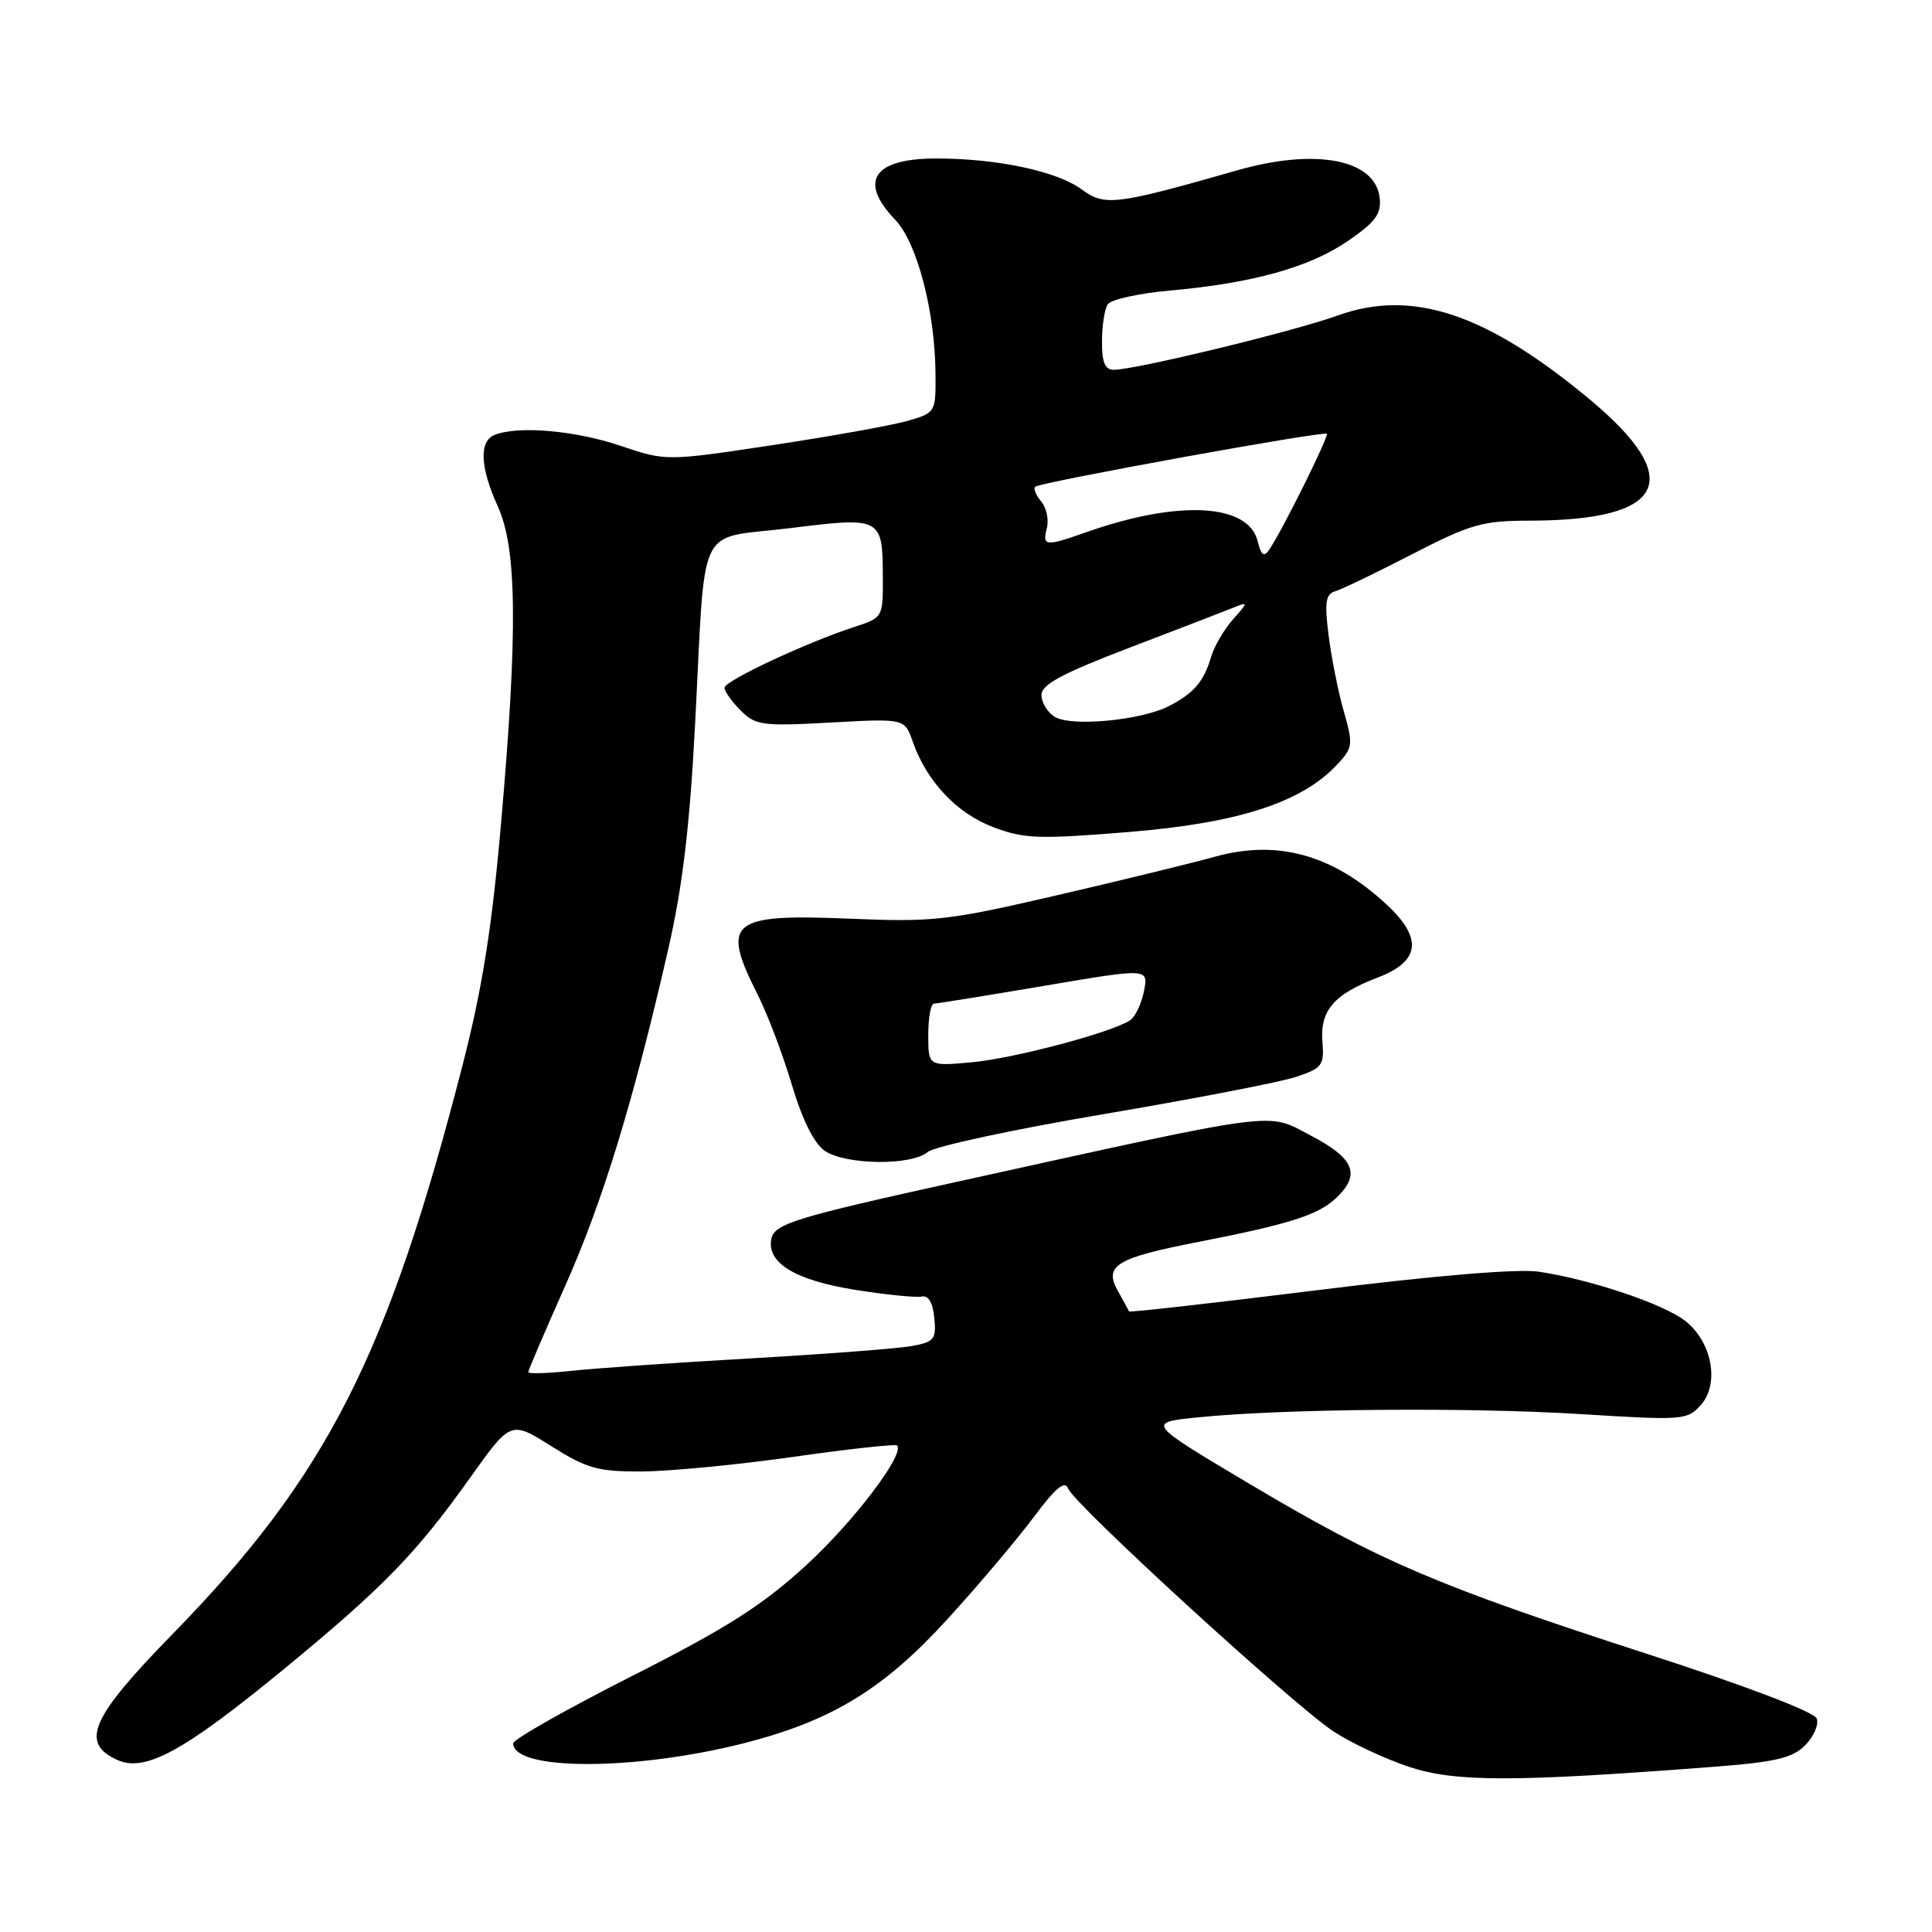 <?xml version="1.0" encoding="UTF-8" standalone="no"?>
<!DOCTYPE svg PUBLIC "-//W3C//DTD SVG 1.1//EN" "http://www.w3.org/Graphics/SVG/1.1/DTD/svg11.dtd" >
<svg xmlns="http://www.w3.org/2000/svg" xmlns:xlink="http://www.w3.org/1999/xlink" version="1.1" viewBox="0 0 256 256">
 <g >
 <path fill="currentColor"
d=" M 226.80 234.13 C 235.26 233.49 237.47 232.97 239.19 231.26 C 240.34 230.11 241.03 228.51 240.72 227.71 C 240.38 226.83 231.26 223.36 218.16 219.12 C 190.47 210.15 182.85 206.89 165.70 196.70 C 151.91 188.50 151.91 188.50 158.70 187.81 C 170.01 186.66 194.67 186.45 209.50 187.38 C 223.00 188.22 223.57 188.18 225.37 186.17 C 227.88 183.36 226.86 177.82 223.32 175.04 C 220.46 172.79 210.83 169.55 203.93 168.51 C 201.13 168.10 190.34 168.99 174.60 170.95 C 160.91 172.65 149.66 173.92 149.60 173.77 C 149.55 173.62 148.88 172.41 148.13 171.07 C 146.23 167.70 147.89 166.68 158.76 164.57 C 170.78 162.22 174.61 161.01 176.97 158.81 C 180.36 155.66 179.51 153.51 173.69 150.47 C 167.75 147.35 170.22 147.03 127.00 156.55 C 105.29 161.33 102.58 162.16 102.20 164.19 C 101.60 167.34 105.35 169.62 113.19 170.89 C 117.32 171.55 121.33 171.96 122.10 171.80 C 123.02 171.60 123.60 172.58 123.80 174.63 C 124.08 177.47 123.80 177.81 120.80 178.36 C 118.99 178.69 109.40 179.42 99.50 179.99 C 89.60 180.55 78.91 181.30 75.75 181.64 C 72.59 181.98 70.00 182.06 70.00 181.81 C 70.00 181.57 72.19 176.45 74.87 170.43 C 79.85 159.27 83.91 146.01 88.53 125.84 C 90.44 117.53 91.39 109.56 92.10 96.00 C 93.54 68.55 92.11 71.53 104.61 69.99 C 116.89 68.47 116.96 68.51 116.98 76.67 C 117.00 81.77 116.95 81.86 113.25 83.06 C 106.89 85.12 96.00 90.22 96.00 91.13 C 96.00 91.61 96.96 92.96 98.14 94.14 C 100.12 96.12 101.01 96.24 110.07 95.74 C 119.87 95.20 119.87 95.20 120.94 98.26 C 122.77 103.51 126.73 107.73 131.56 109.58 C 135.68 111.15 137.54 111.22 149.51 110.25 C 163.97 109.08 172.43 106.36 177.12 101.37 C 179.28 99.07 179.33 98.71 178.05 94.22 C 177.31 91.63 176.41 87.09 176.04 84.15 C 175.49 79.77 175.66 78.71 176.94 78.34 C 177.80 78.09 182.38 75.88 187.11 73.44 C 194.85 69.45 196.43 69.00 202.61 68.99 C 220.76 68.98 223.45 63.58 210.62 52.90 C 196.91 41.50 187.11 38.25 177.21 41.82 C 171.40 43.92 150.43 49.00 147.57 49.00 C 146.42 49.00 146.00 48.00 146.02 45.25 C 146.02 43.19 146.36 40.98 146.77 40.33 C 147.18 39.69 150.89 38.87 155.01 38.50 C 165.96 37.53 173.53 35.42 178.62 31.92 C 182.29 29.39 183.06 28.34 182.81 26.19 C 182.22 21.11 174.35 19.60 163.97 22.56 C 147.81 27.18 146.39 27.35 143.33 25.10 C 140.04 22.68 132.12 21.00 124.06 21.00 C 115.73 21.00 113.71 24.00 118.61 29.11 C 121.53 32.16 123.91 41.26 123.96 49.59 C 124.00 54.63 123.96 54.70 120.25 55.77 C 118.19 56.36 110.14 57.81 102.38 58.98 C 88.25 61.11 88.25 61.11 82.16 59.05 C 76.20 57.05 68.74 56.39 65.58 57.61 C 63.45 58.43 63.59 61.88 65.98 67.14 C 68.50 72.71 68.62 83.67 66.40 109.00 C 65.20 122.81 63.92 130.90 61.35 140.91 C 51.39 179.71 43.31 195.59 22.83 216.56 C 12.03 227.61 10.57 230.94 15.54 233.20 C 19.21 234.87 24.32 232.09 37.55 221.22 C 50.73 210.39 55.11 205.89 62.25 195.87 C 67.68 188.24 67.68 188.24 73.04 191.62 C 77.74 194.58 79.22 195.00 84.95 194.98 C 88.55 194.97 97.57 194.11 104.99 193.06 C 112.41 192.00 118.65 191.32 118.86 191.53 C 119.96 192.63 113.12 201.64 106.76 207.46 C 100.98 212.75 96.29 215.73 83.75 222.08 C 75.09 226.47 68.00 230.48 68.00 231.00 C 68.00 234.67 84.23 234.65 98.67 230.96 C 110.26 227.99 117.13 223.79 125.61 214.47 C 129.69 210.00 134.80 203.94 136.98 201.02 C 139.91 197.09 141.11 196.11 141.55 197.26 C 142.34 199.34 171.38 225.92 176.68 229.41 C 178.98 230.93 183.48 233.04 186.68 234.11 C 192.80 236.14 200.47 236.15 226.80 234.13 Z  M 122.92 152.65 C 123.79 151.91 134.30 149.65 146.28 147.62 C 158.27 145.59 169.74 143.37 171.78 142.68 C 175.19 141.54 175.48 141.15 175.23 138.07 C 174.89 133.90 176.72 131.76 182.55 129.53 C 188.18 127.39 188.55 124.33 183.75 119.87 C 176.62 113.25 169.29 111.21 160.98 113.52 C 157.97 114.36 148.53 116.66 140.00 118.64 C 125.50 122.00 123.71 122.20 112.34 121.72 C 96.76 121.08 95.50 122.13 100.39 131.78 C 101.70 134.38 103.74 139.75 104.92 143.72 C 106.28 148.31 107.86 151.49 109.25 152.47 C 111.97 154.37 120.77 154.49 122.92 152.65 Z  M 139.75 94.98 C 138.79 94.39 138.00 93.09 138.00 92.09 C 138.00 90.70 140.73 89.24 149.75 85.79 C 156.21 83.32 162.40 80.94 163.50 80.49 C 165.42 79.71 165.41 79.78 163.36 82.09 C 162.19 83.42 160.90 85.62 160.49 87.00 C 159.52 90.31 158.21 91.84 154.91 93.55 C 151.21 95.46 141.94 96.33 139.75 94.98 Z  M 166.64 71.69 C 165.38 66.69 156.12 66.22 143.88 70.54 C 138.52 72.43 138.09 72.39 138.71 69.99 C 139.00 68.89 138.67 67.31 137.98 66.47 C 137.28 65.64 136.92 64.75 137.16 64.50 C 137.76 63.91 175.40 57.07 175.81 57.48 C 176.12 57.79 169.94 70.24 168.17 72.85 C 167.48 73.86 167.11 73.59 166.64 71.69 Z  M 123.00 137.14 C 123.00 134.86 123.34 132.99 123.75 132.99 C 124.16 132.98 130.73 131.92 138.35 130.63 C 152.19 128.28 152.19 128.28 151.58 131.34 C 151.25 133.02 150.41 134.76 149.73 135.20 C 147.22 136.84 134.32 140.25 128.75 140.76 C 123.00 141.28 123.00 141.28 123.00 137.14 Z "/>
</g>
</svg>